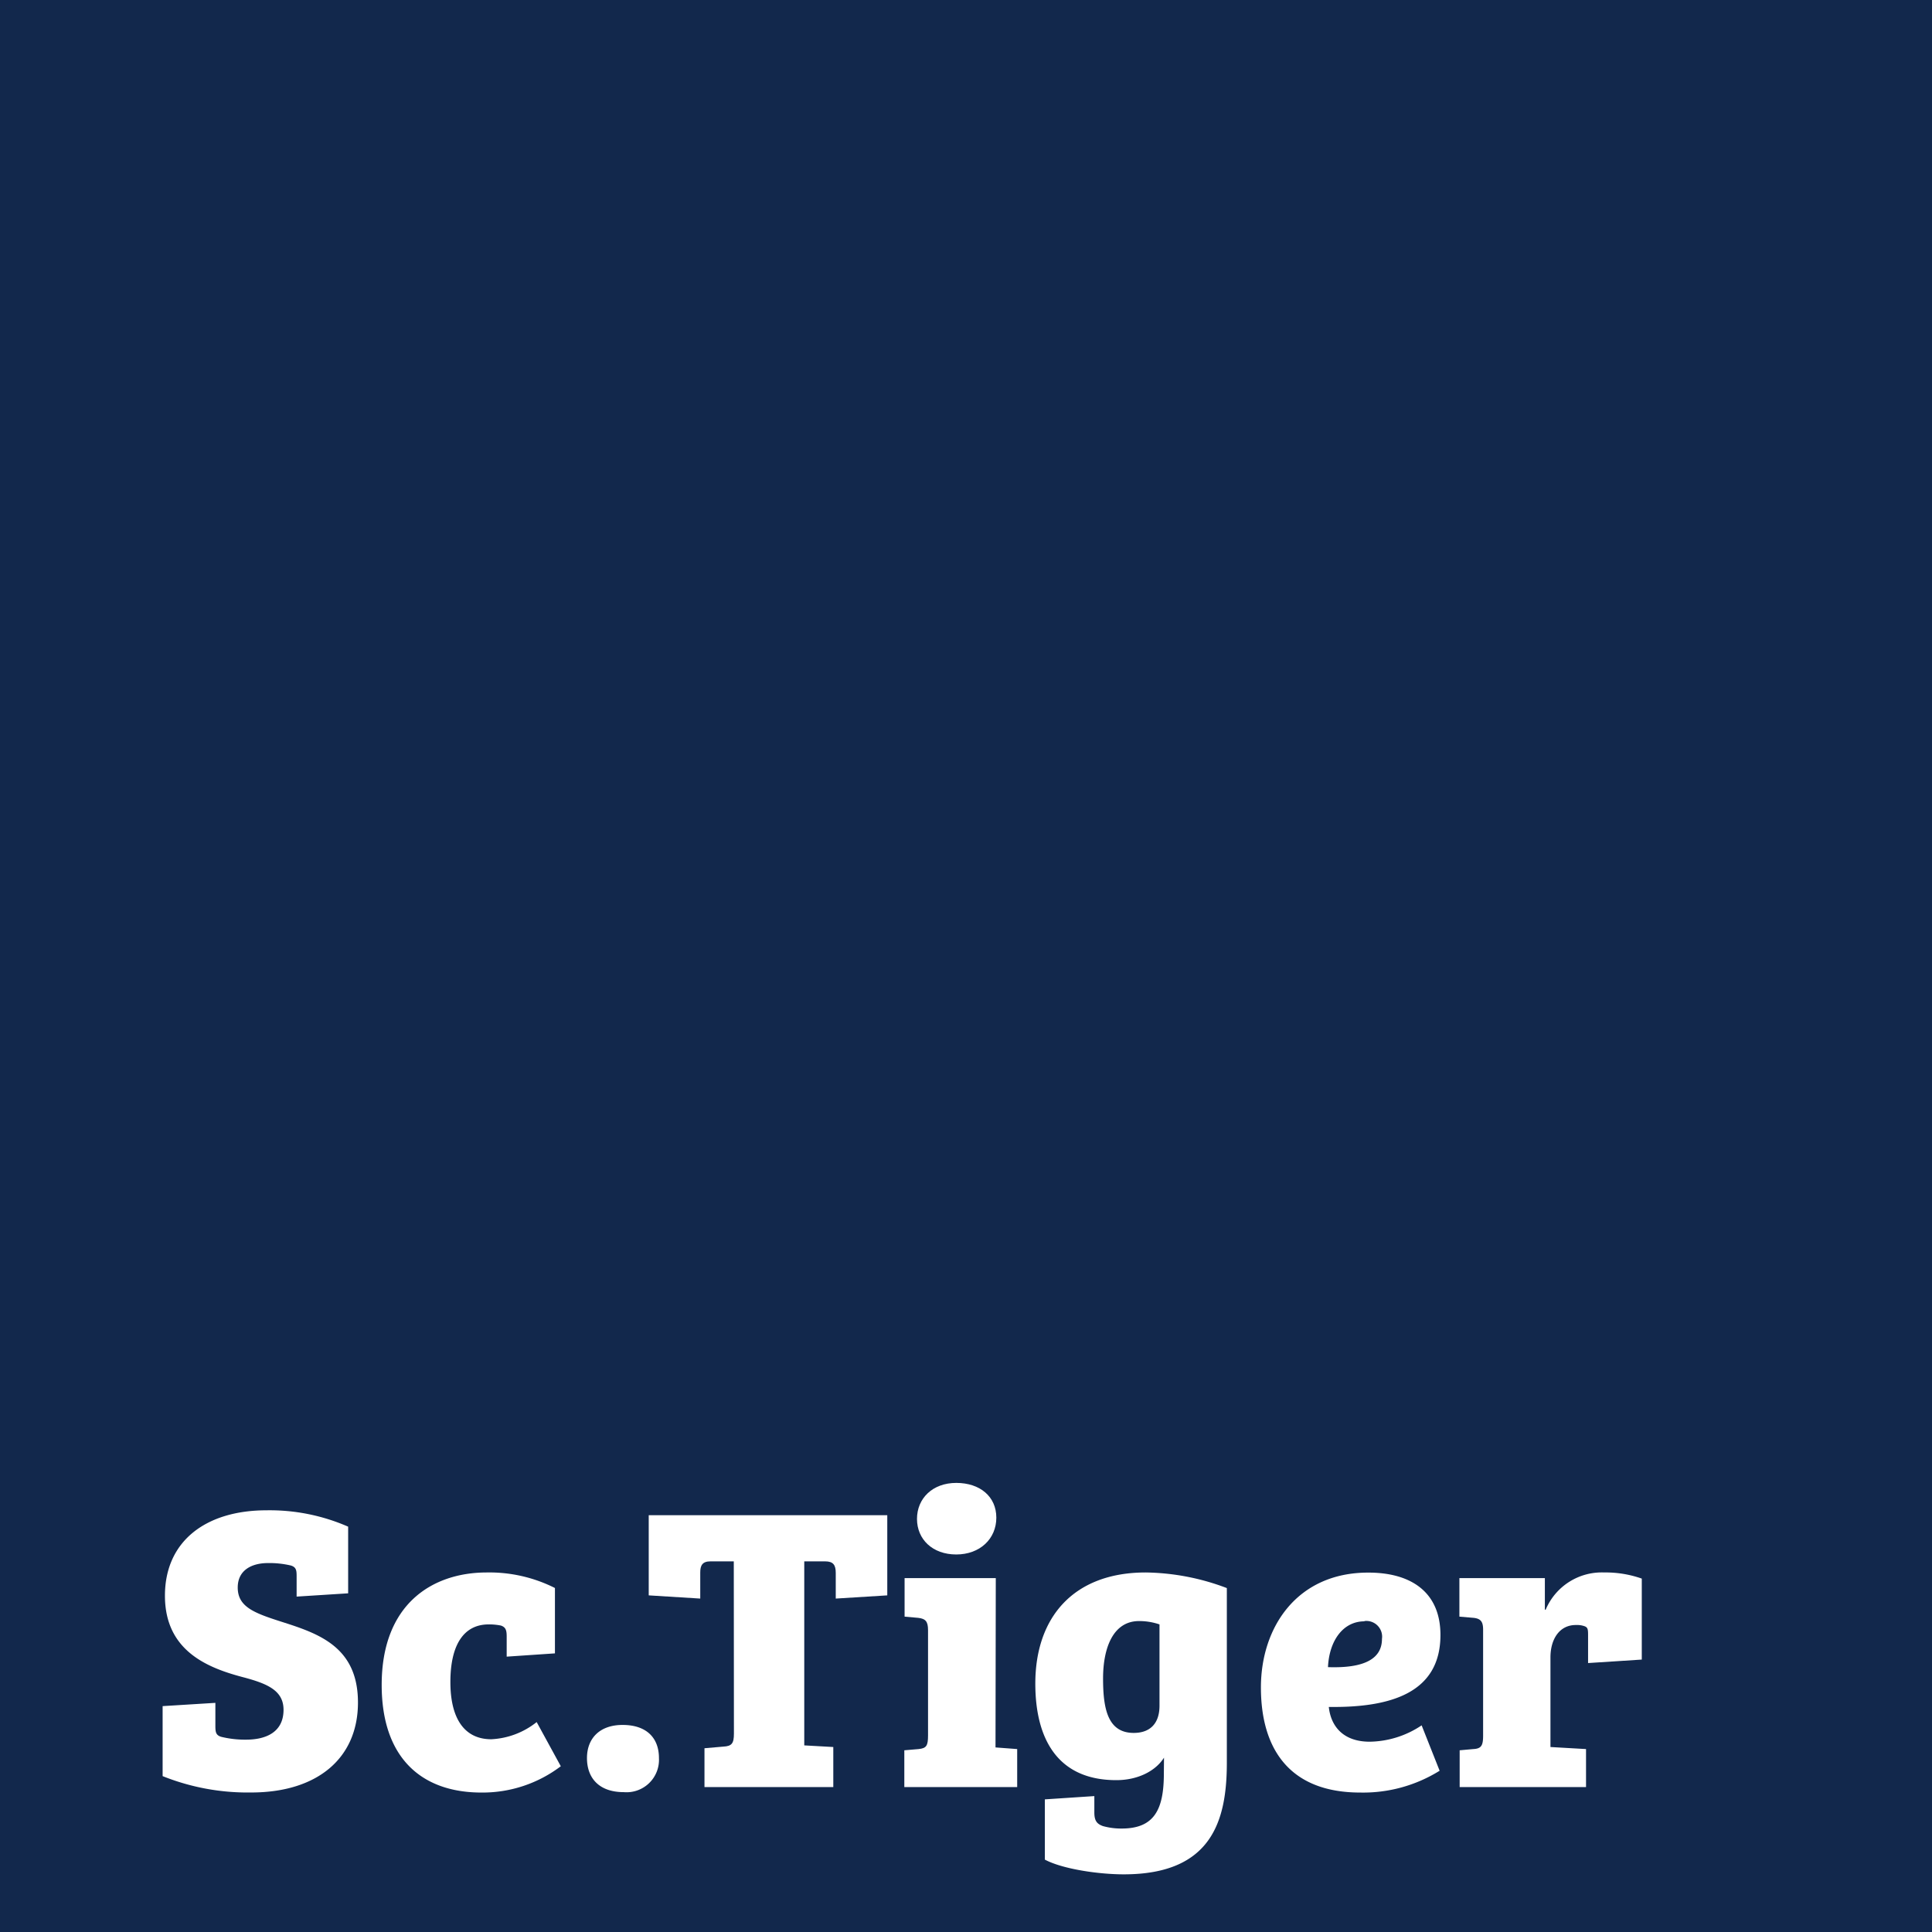 <svg xmlns="http://www.w3.org/2000/svg" width="100mm" height="100mm" viewBox="0 0 283.46 283.46"><defs><style>.cls-1{fill:#12284c;}.cls-2{fill:none;}.cls-3{fill:#fff;}</style></defs><g id="logo"><rect class="cls-1" width="283.46" height="283.46"/><rect class="cls-2" x="21.26" y="21.26" width="240.94" height="240.94"/><path class="cls-3" d="M41.6,250.86c0-2.82-2.34-3.84-6-4.8-5.22-1.38-11.4-3.89-11.4-11.94s6.06-12.53,14.88-12.53a28.7,28.7,0,0,1,12,2.4v9.78l-7.56.48v-3c0-.84-.06-1.32-.84-1.56a13.72,13.72,0,0,0-3.36-.36c-2.34,0-4.44,1-4.44,3.59,0,2.83,2.4,3.73,6.36,5,5.46,1.74,11.28,3.66,11.28,11.87s-6,13.2-15.66,13.2a33.53,33.53,0,0,1-13-2.4V250.32l7.74-.48v3.36c0,.9.06,1.38.84,1.62a14.61,14.61,0,0,0,3.66.42C39,255.24,41.6,254.16,41.6,250.86Z"/><path class="cls-3" d="M66.08,246.79c0,5.27,2,8.39,6,8.39a11.57,11.57,0,0,0,6.66-2.52l3.54,6.48A19,19,0,0,1,70.64,263C61.7,263,56,257.76,56,247.21c0-11.88,7.44-16.5,15.42-16.5a21.38,21.38,0,0,1,10,2.28v9.59l-7.08.48v-2.94c0-.9-.12-1.37-.84-1.62a8.73,8.73,0,0,0-1.8-.17C68.12,238.33,66.08,241.21,66.08,246.79Z"/><path class="cls-3" d="M91.34,253.08c3.54,0,5.34,1.92,5.34,4.86a4.76,4.76,0,0,1-5.16,5c-3.66,0-5.4-2.1-5.4-5S88,253.08,91.34,253.08Z"/><path class="cls-3" d="M107.66,229.08h-3.42c-1.2,0-1.5.61-1.5,1.63v3.83l-7.56-.47V222.31h35v11.76l-7.56.47v-3.77c0-1.15-.36-1.69-1.56-1.69H118v27l4.26.24v5.88h-18.9v-5.7l2.76-.24c1.26-.06,1.56-.48,1.56-1.92Z"/><path class="cls-3" d="M146.06,256.38l3.18.24v5.58H132.68v-5.4l2.1-.18c1.14-.12,1.38-.48,1.38-2V239.17c0-1.26-.36-1.68-1.44-1.8l-2-.18v-5.65h13.38Zm-5.76-38.81c3.48,0,5.88,2,5.88,5.1s-2.4,5.4-5.88,5.4-5.76-2.22-5.76-5.22S136.82,217.57,140.3,217.57Z"/><path class="cls-3" d="M170.78,257.88c-1.2,1.92-3.78,3.3-7,3.3-8.7,0-11.88-6.18-11.88-14.16,0-9.77,5.64-16.31,16.2-16.31A34.64,34.64,0,0,1,180,233v25.62c0,8.52-2.22,16.38-15.12,16.38-3.72,0-9-.78-11.58-2.16V264l7.26-.48v2.4c0,1.2.36,1.68,1.26,2a9.92,9.92,0,0,0,2.76.36c4.8,0,6.18-2.82,6.18-8.1Zm-.66-19.55a9.24,9.24,0,0,0-3-.49c-3.84,0-5.28,4-5.28,8.41s.66,8,4.5,8c2.4,0,3.78-1.38,3.78-4Z"/><path class="cls-3" d="M211.34,239.88c0,8.52-7.32,10.68-16.38,10.56.3,2.82,2.1,5.1,6,5.1a14,14,0,0,0,7.62-2.4l2.64,6.66A21.23,21.23,0,0,1,199.58,263c-10.5,0-14.58-6.54-14.58-15.42s5.34-16.85,15.72-16.85C207,230.71,211.34,233.58,211.34,239.88Zm-11.16-2c-3.12,0-5.16,2.83-5.34,6.72,5.4.19,7.92-1.26,7.92-4.14A2.31,2.31,0,0,0,200.18,237.84Z"/><path class="cls-3" d="M227.48,243.18v13.14l5.22.3v5.58H214.16v-5.4l2-.18c1.2-.06,1.44-.54,1.44-2V239.11c0-1.2-.36-1.62-1.38-1.74l-2.1-.18v-5.65h12.54v4.63h.12a8.92,8.92,0,0,1,8.58-5.46,15.9,15.9,0,0,1,5.52.9v11.88L233,244v-4.13c0-.84-.06-1.08-.48-1.26a3.26,3.26,0,0,0-1.26-.19C228.86,238.38,227.48,240.42,227.48,243.18Z"/></g></svg>